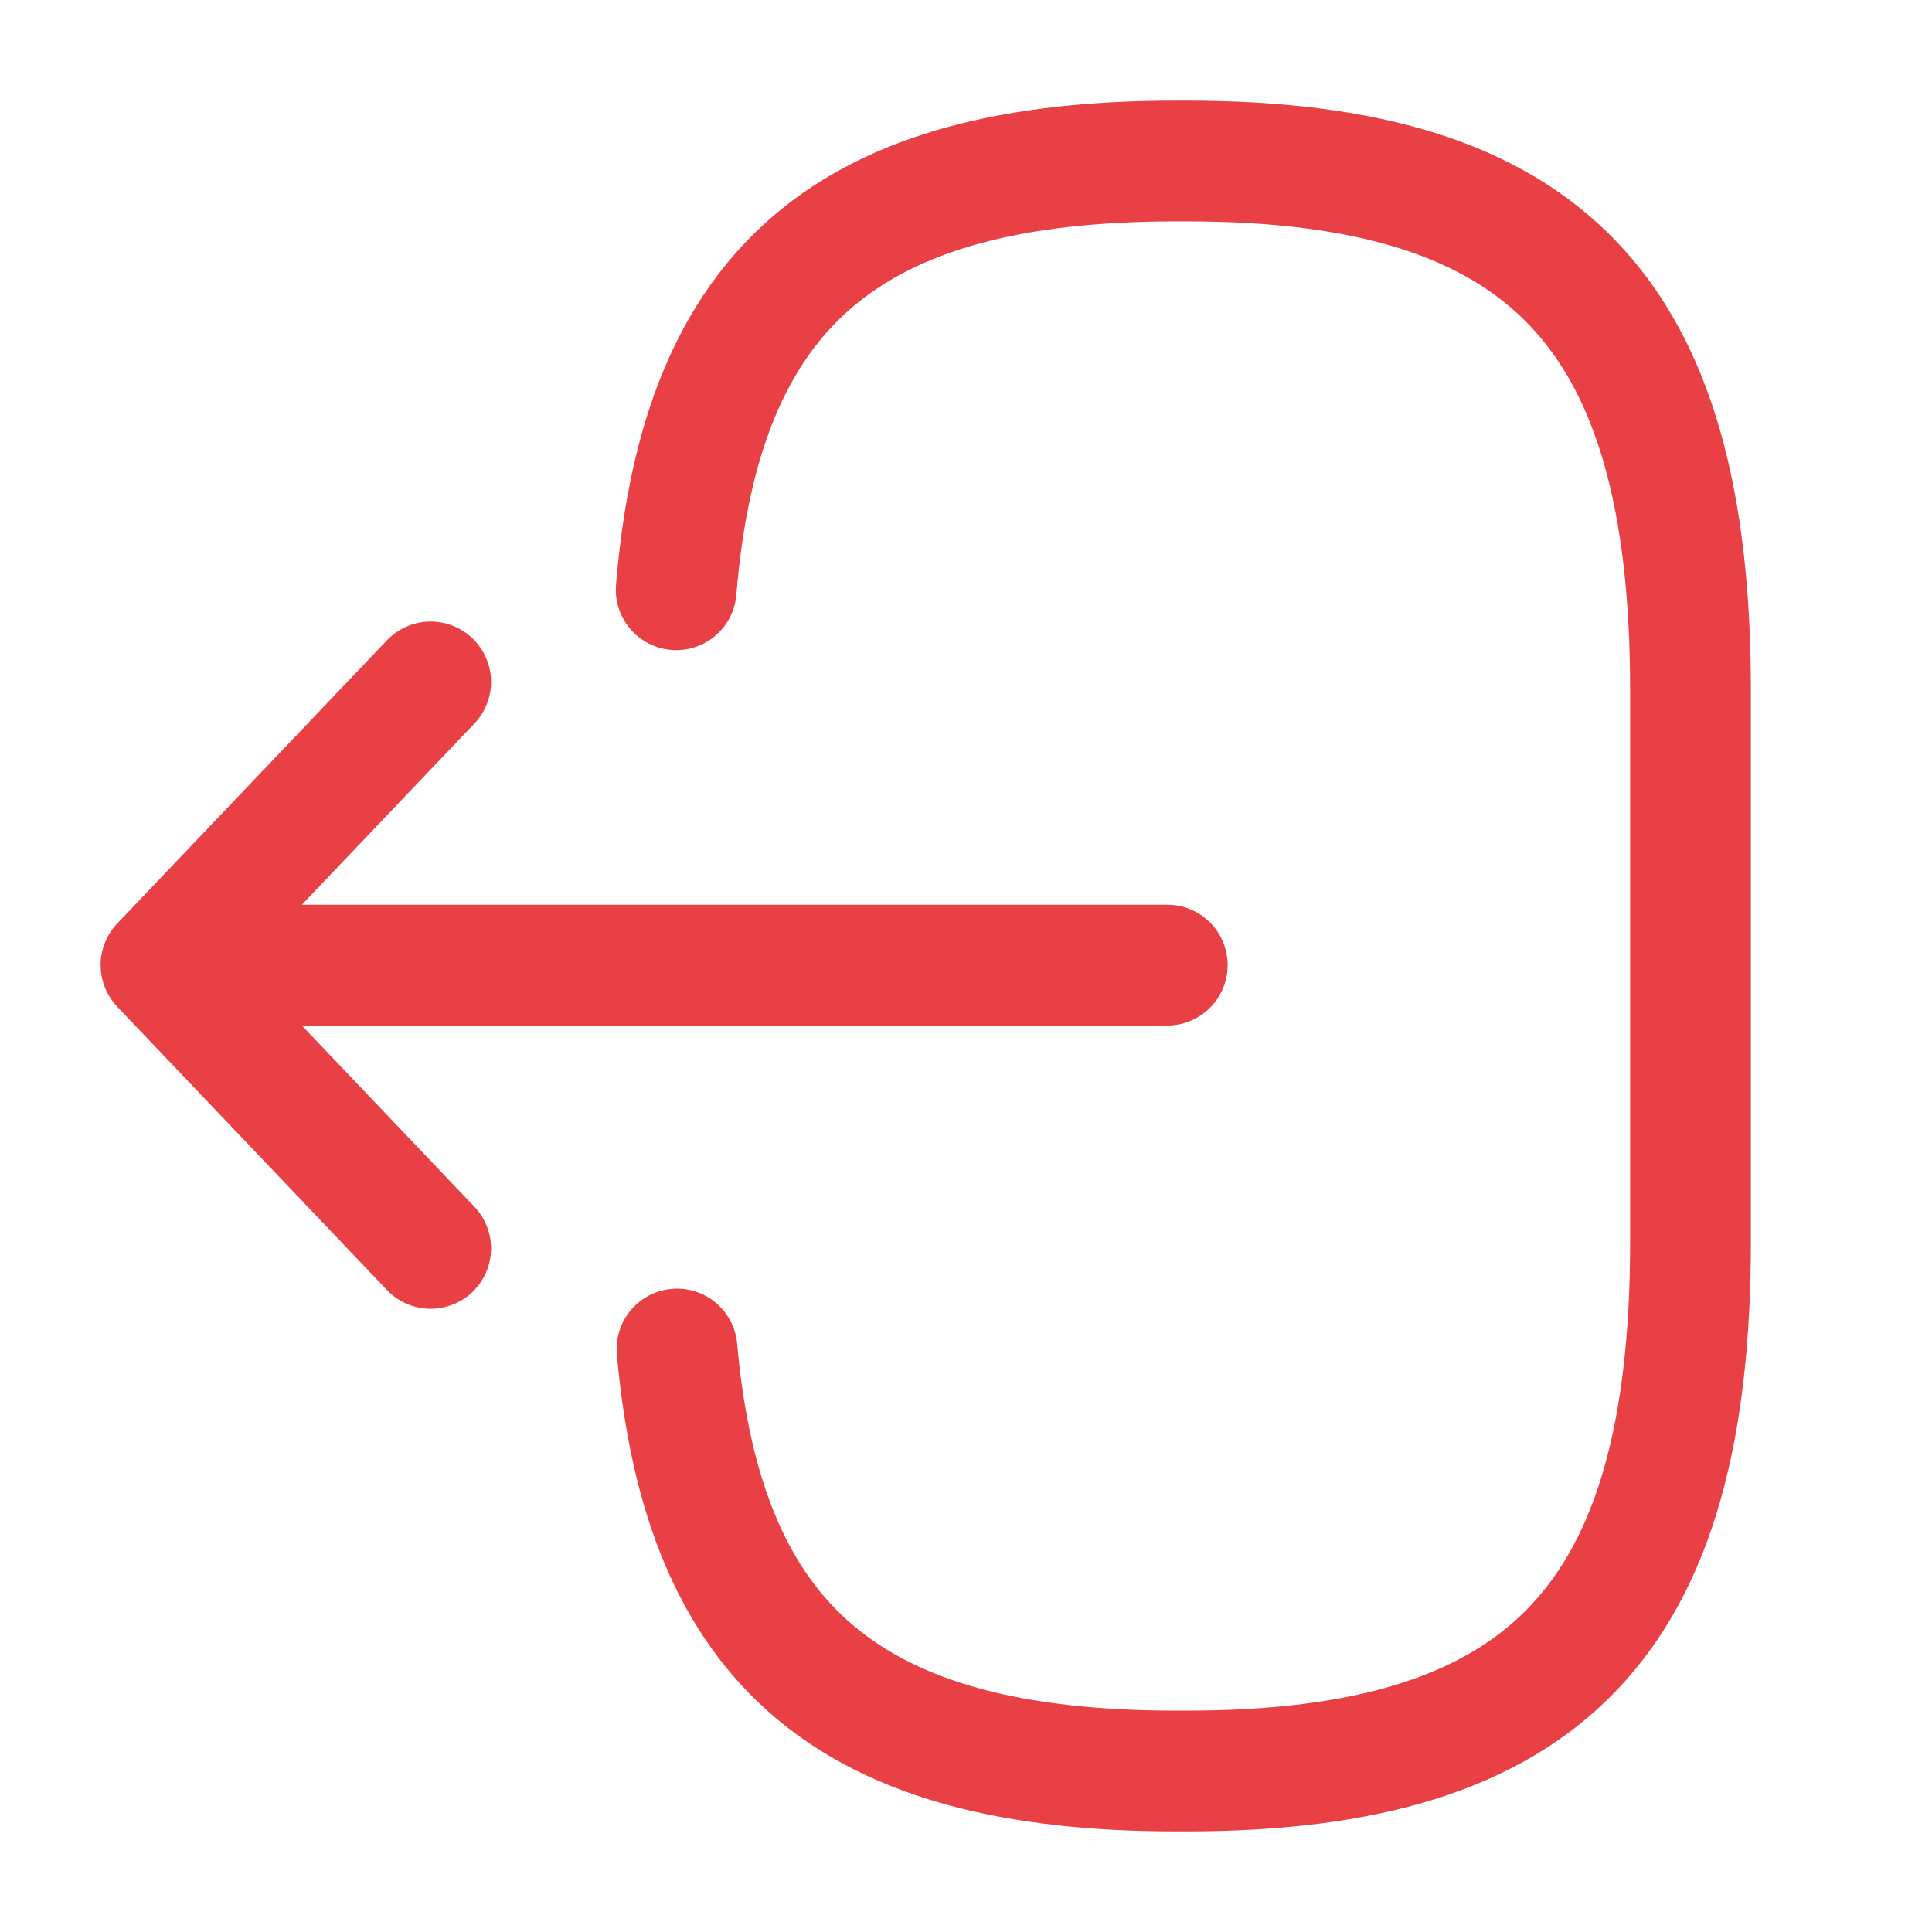 <svg width="24" height="24" viewBox="0 0 24 24" fill="none" xmlns="http://www.w3.org/2000/svg">
<path d="M8.4 7.326C8.71 3.544 10.56 2 14.61 2H14.74C19.21 2 21 3.88 21 8.576V15.424C21 20.12 19.21 22 14.74 22H14.61C10.59 22 8.74 20.477 8.41 16.758M14.5 11.989H3.12M5.35 8.471L2 11.989L5.35 15.508" stroke="#E84045" stroke-width="1.5" stroke-linecap="round" stroke-linejoin="round"/>
</svg>
